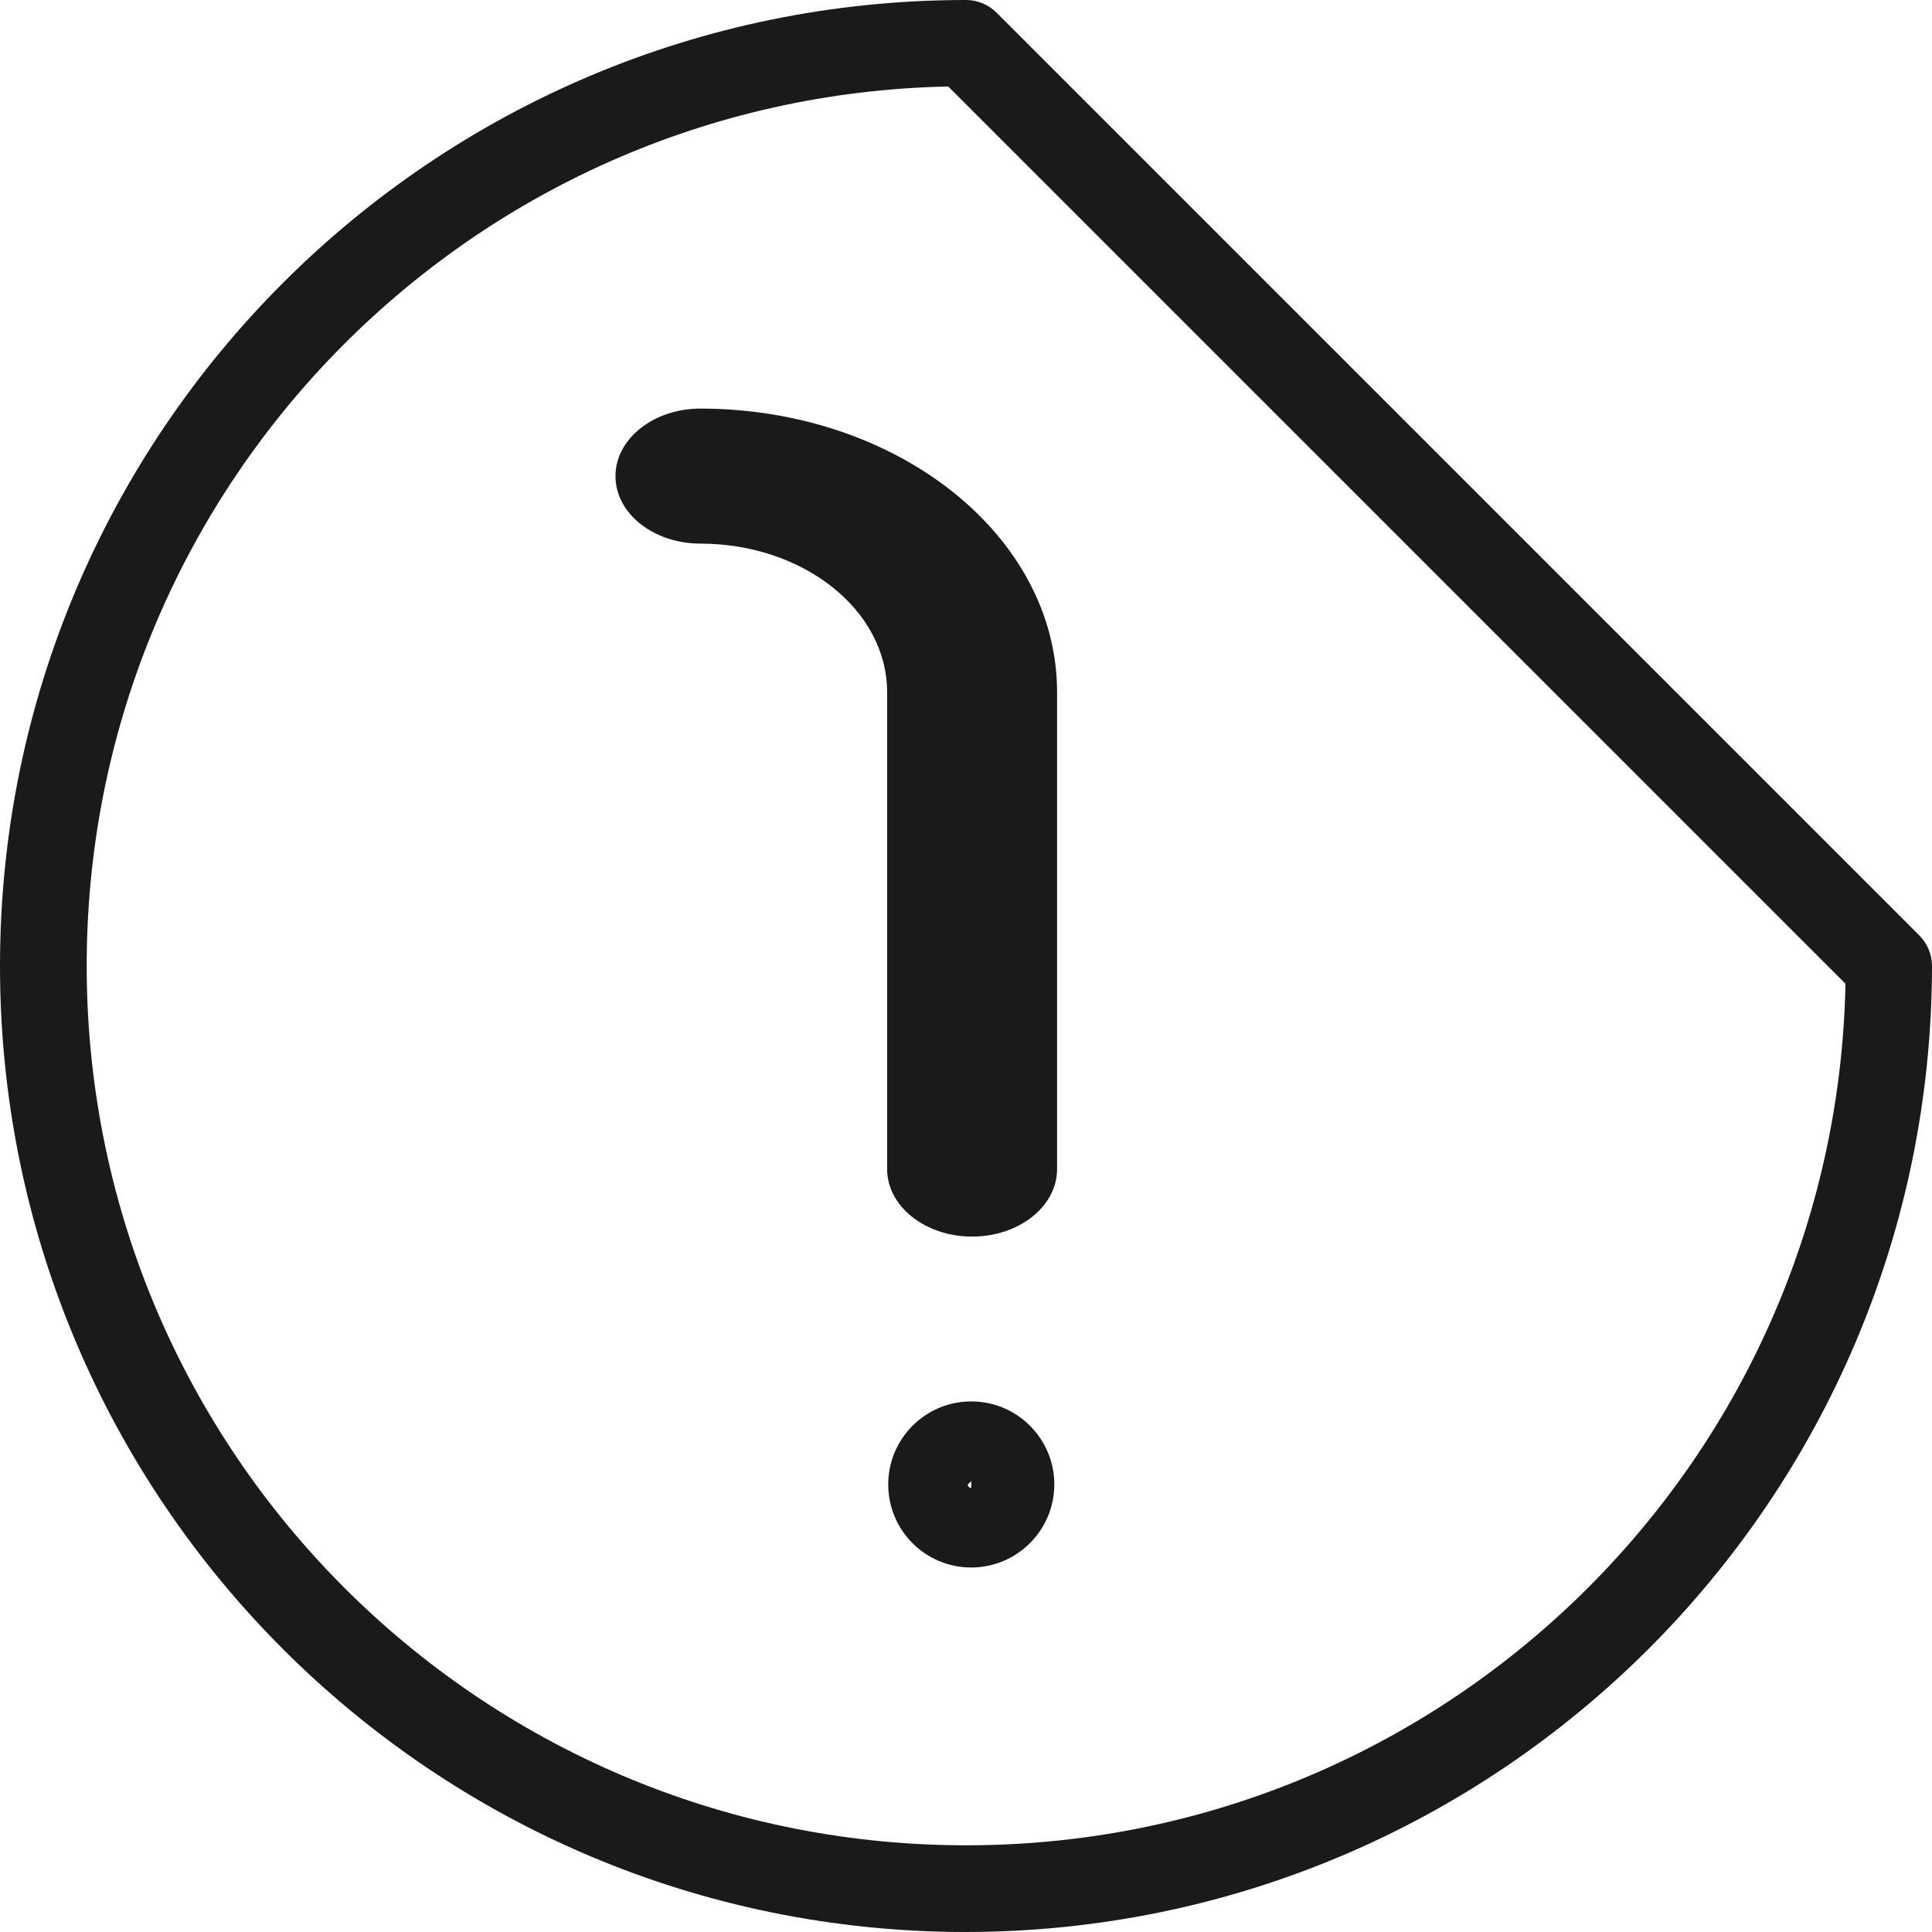 <?xml version="1.0" encoding="UTF-8"?>
<svg width="35px" height="35px" viewBox="0 0 35 35" version="1.1" xmlns="http://www.w3.org/2000/svg" xmlns:xlink="http://www.w3.org/1999/xlink">
    <title>warning</title>
    <g id="Page-1" stroke="none" stroke-width="1" fill="none" fill-rule="evenodd">
        <g id="warning" fill="#1A1A1A" fill-rule="nonzero">
            <path d="M17.611,22.402 C16.761,22.402 16.071,21.854 16.071,21.179 L16.071,12.536 C16.069,11.052 14.556,9.85 12.689,9.848 C11.839,9.848 11.15,9.301 11.15,8.625 C11.15,7.95 11.839,7.402 12.689,7.402 C16.256,7.405 19.147,9.702 19.15,12.536 L19.15,21.179 C19.15,21.854 18.461,22.402 17.611,22.402 Z" id="Path"></path>
            <path d="M17.595,28.397 C16.764,28.397 16.091,27.724 16.091,26.893 C16.091,26.062 16.764,25.388 17.595,25.388 C18.426,25.388 19.1,26.062 19.1,26.893 C19.098,27.723 18.425,28.396 17.595,28.397 Z M17.595,26.83 L17.532,26.893 C17.532,26.927 17.56,26.955 17.595,26.955 L17.595,26.83 Z" id="Shape"></path>
            <path d="M17.5,35 C7.835,35 0,27.165 0,17.5 C0,7.835 7.835,0 17.5,0 C17.708,0 17.907,0.083 18.054,0.23 L34.77,16.946 C34.917,17.093 35,17.292 35,17.5 C34.989,27.16 27.16,34.989 17.5,35 L17.5,35 Z M17.178,1.567 C8.465,1.745 1.512,8.89 1.571,17.605 C1.63,26.32 8.68,33.37 17.395,33.429 C26.11,33.488 33.255,26.535 33.433,17.822 L17.178,1.567 Z" id="Shape"></path>
        </g>
    </g>
</svg>